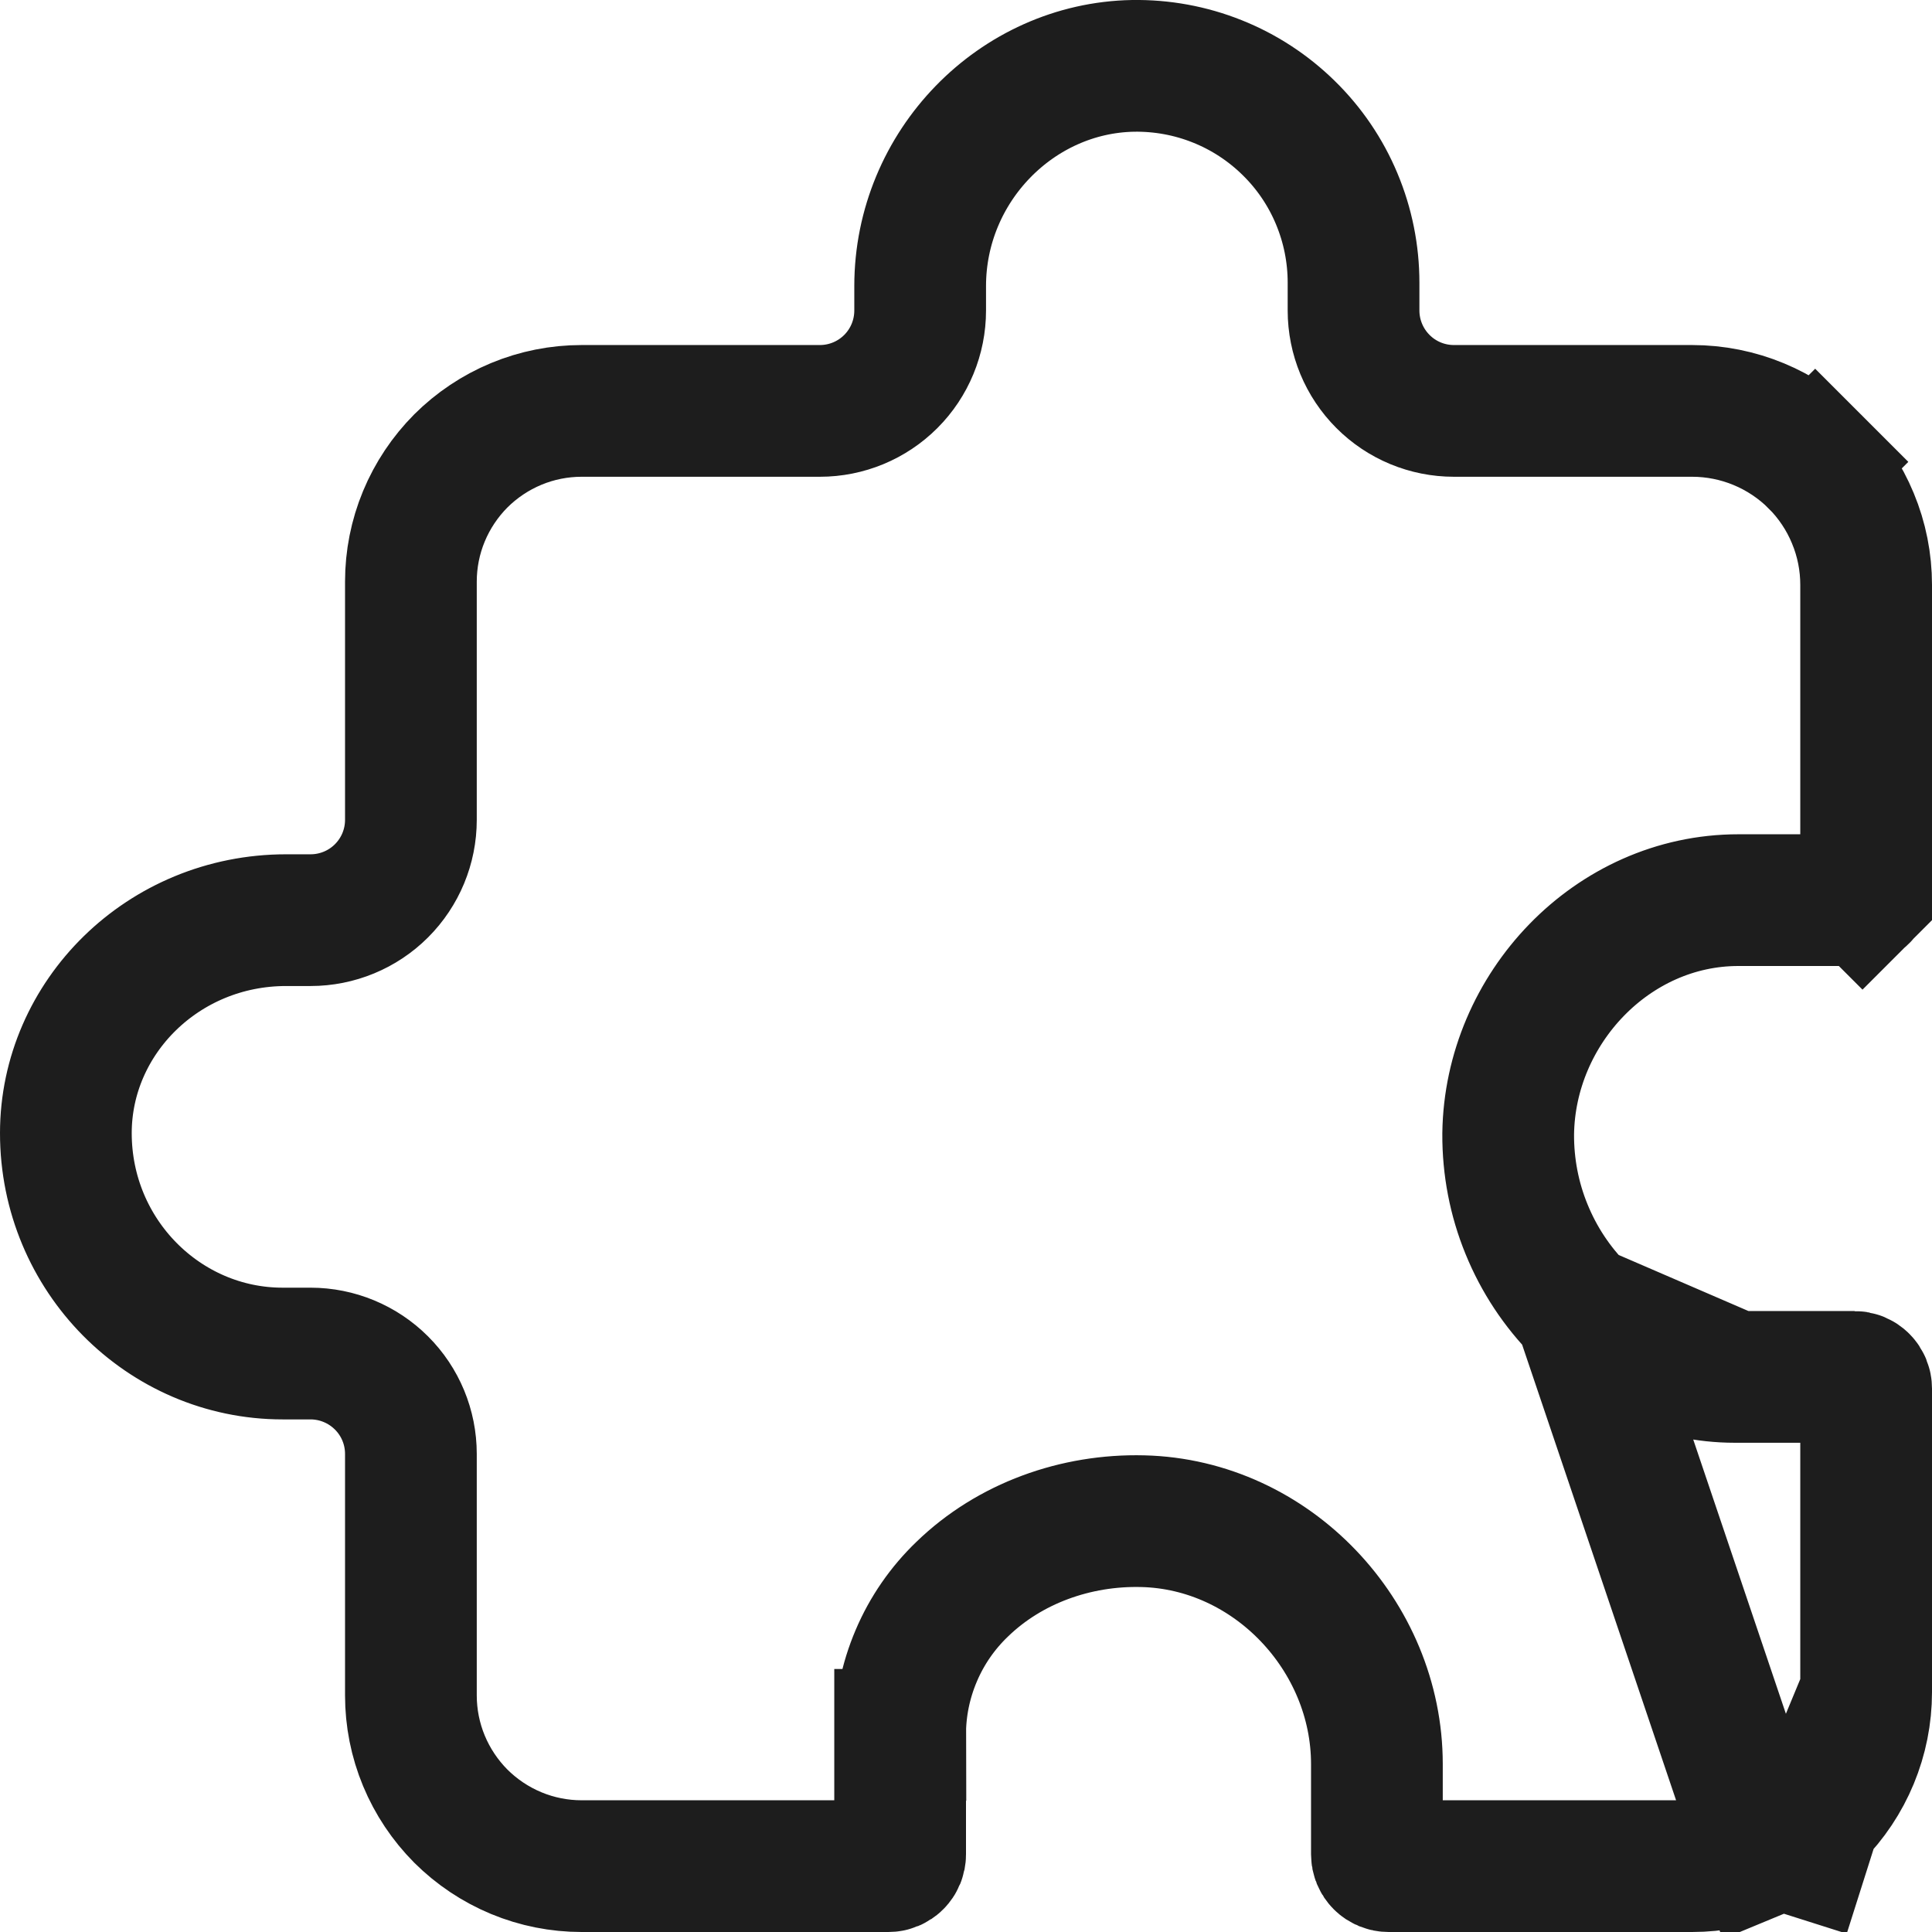<svg width="22" height="22" viewBox="0 0 22 22" fill="none" xmlns="http://www.w3.org/2000/svg">
<path d="M20.314 21.792L20.027 21.099C19.787 21.199 19.529 21.25 19.269 21.25H15.813C15.777 21.25 15.743 21.236 15.718 21.211C15.693 21.186 15.679 21.152 15.679 21.116V20.088C15.679 18.625 14.481 17.357 13.012 17.322C12.251 17.303 11.496 17.573 10.956 18.097C10.733 18.311 10.555 18.568 10.434 18.853C10.312 19.139 10.249 19.446 10.25 19.756M20.314 21.792L17.991 14.917C17.729 14.653 17.523 14.341 17.383 13.997C17.242 13.653 17.172 13.285 17.174 12.914L17.174 12.909C17.194 11.486 18.358 10.25 19.795 10.25H21.116C21.152 10.25 21.186 10.236 21.211 10.211L21.739 10.739L21.211 10.211C21.236 10.186 21.25 10.152 21.25 10.116V6.66C21.25 6.4 21.199 6.142 21.099 5.902C21 5.662 20.854 5.443 20.67 5.259L21.2 4.729L20.67 5.259C20.298 4.888 19.794 4.679 19.269 4.679H16.556C16.253 4.679 15.962 4.559 15.748 4.344C15.534 4.13 15.413 3.839 15.413 3.536V3.218C15.413 2.89 15.348 2.566 15.221 2.263C15.095 1.961 14.909 1.687 14.675 1.458C14.441 1.228 14.164 1.047 13.86 0.926C13.555 0.804 13.23 0.745 12.902 0.75L12.902 0.75C11.577 0.774 10.478 1.892 10.478 3.258V3.536C10.478 3.839 10.358 4.13 10.144 4.344C9.929 4.559 9.639 4.679 9.336 4.679H6.623C6.368 4.679 6.115 4.729 5.879 4.827C5.643 4.925 5.429 5.068 5.248 5.248C5.068 5.429 4.925 5.643 4.827 5.879C4.729 6.115 4.679 6.368 4.679 6.623V9.336C4.679 9.639 4.559 9.929 4.344 10.144C4.13 10.358 3.839 10.478 3.536 10.478H3.258C1.858 10.478 0.75 11.585 0.75 12.903C0.75 14.296 1.867 15.413 3.218 15.413H3.536C3.839 15.413 4.13 15.534 4.344 15.748C4.559 15.962 4.679 16.253 4.679 16.556V19.306C4.679 19.561 4.729 19.814 4.827 20.05C4.925 20.286 5.068 20.5 5.248 20.681C5.429 20.861 5.643 21.004 5.879 21.102C6.115 21.2 6.368 21.25 6.623 21.25H10.116C10.152 21.25 10.186 21.236 10.211 21.211C10.236 21.186 10.25 21.152 10.25 21.116V19.756M20.314 21.792L20.027 21.099C20.267 21 20.486 20.854 20.67 20.67M20.314 21.792L20.67 20.67M10.25 19.756C10.25 19.757 10.25 19.757 10.25 19.758L11 19.755H10.25V19.756ZM20.67 20.67C21.041 20.298 21.25 19.794 21.25 19.269M20.67 20.67L21.25 19.269M21.25 19.269V15.813M21.25 19.269V15.813M21.25 15.813C21.25 15.777 21.236 15.743 21.211 15.718M21.25 15.813L21.211 15.718M21.211 15.718C21.186 15.693 21.152 15.679 21.116 15.679M21.211 15.718L21.116 15.679M21.116 15.679H19.755M21.116 15.679H19.755M19.755 15.679C19.086 15.679 18.462 15.392 17.991 14.917L19.755 15.679Z" stroke="#1D1D1D" stroke-width="1.5"/>
</svg>

